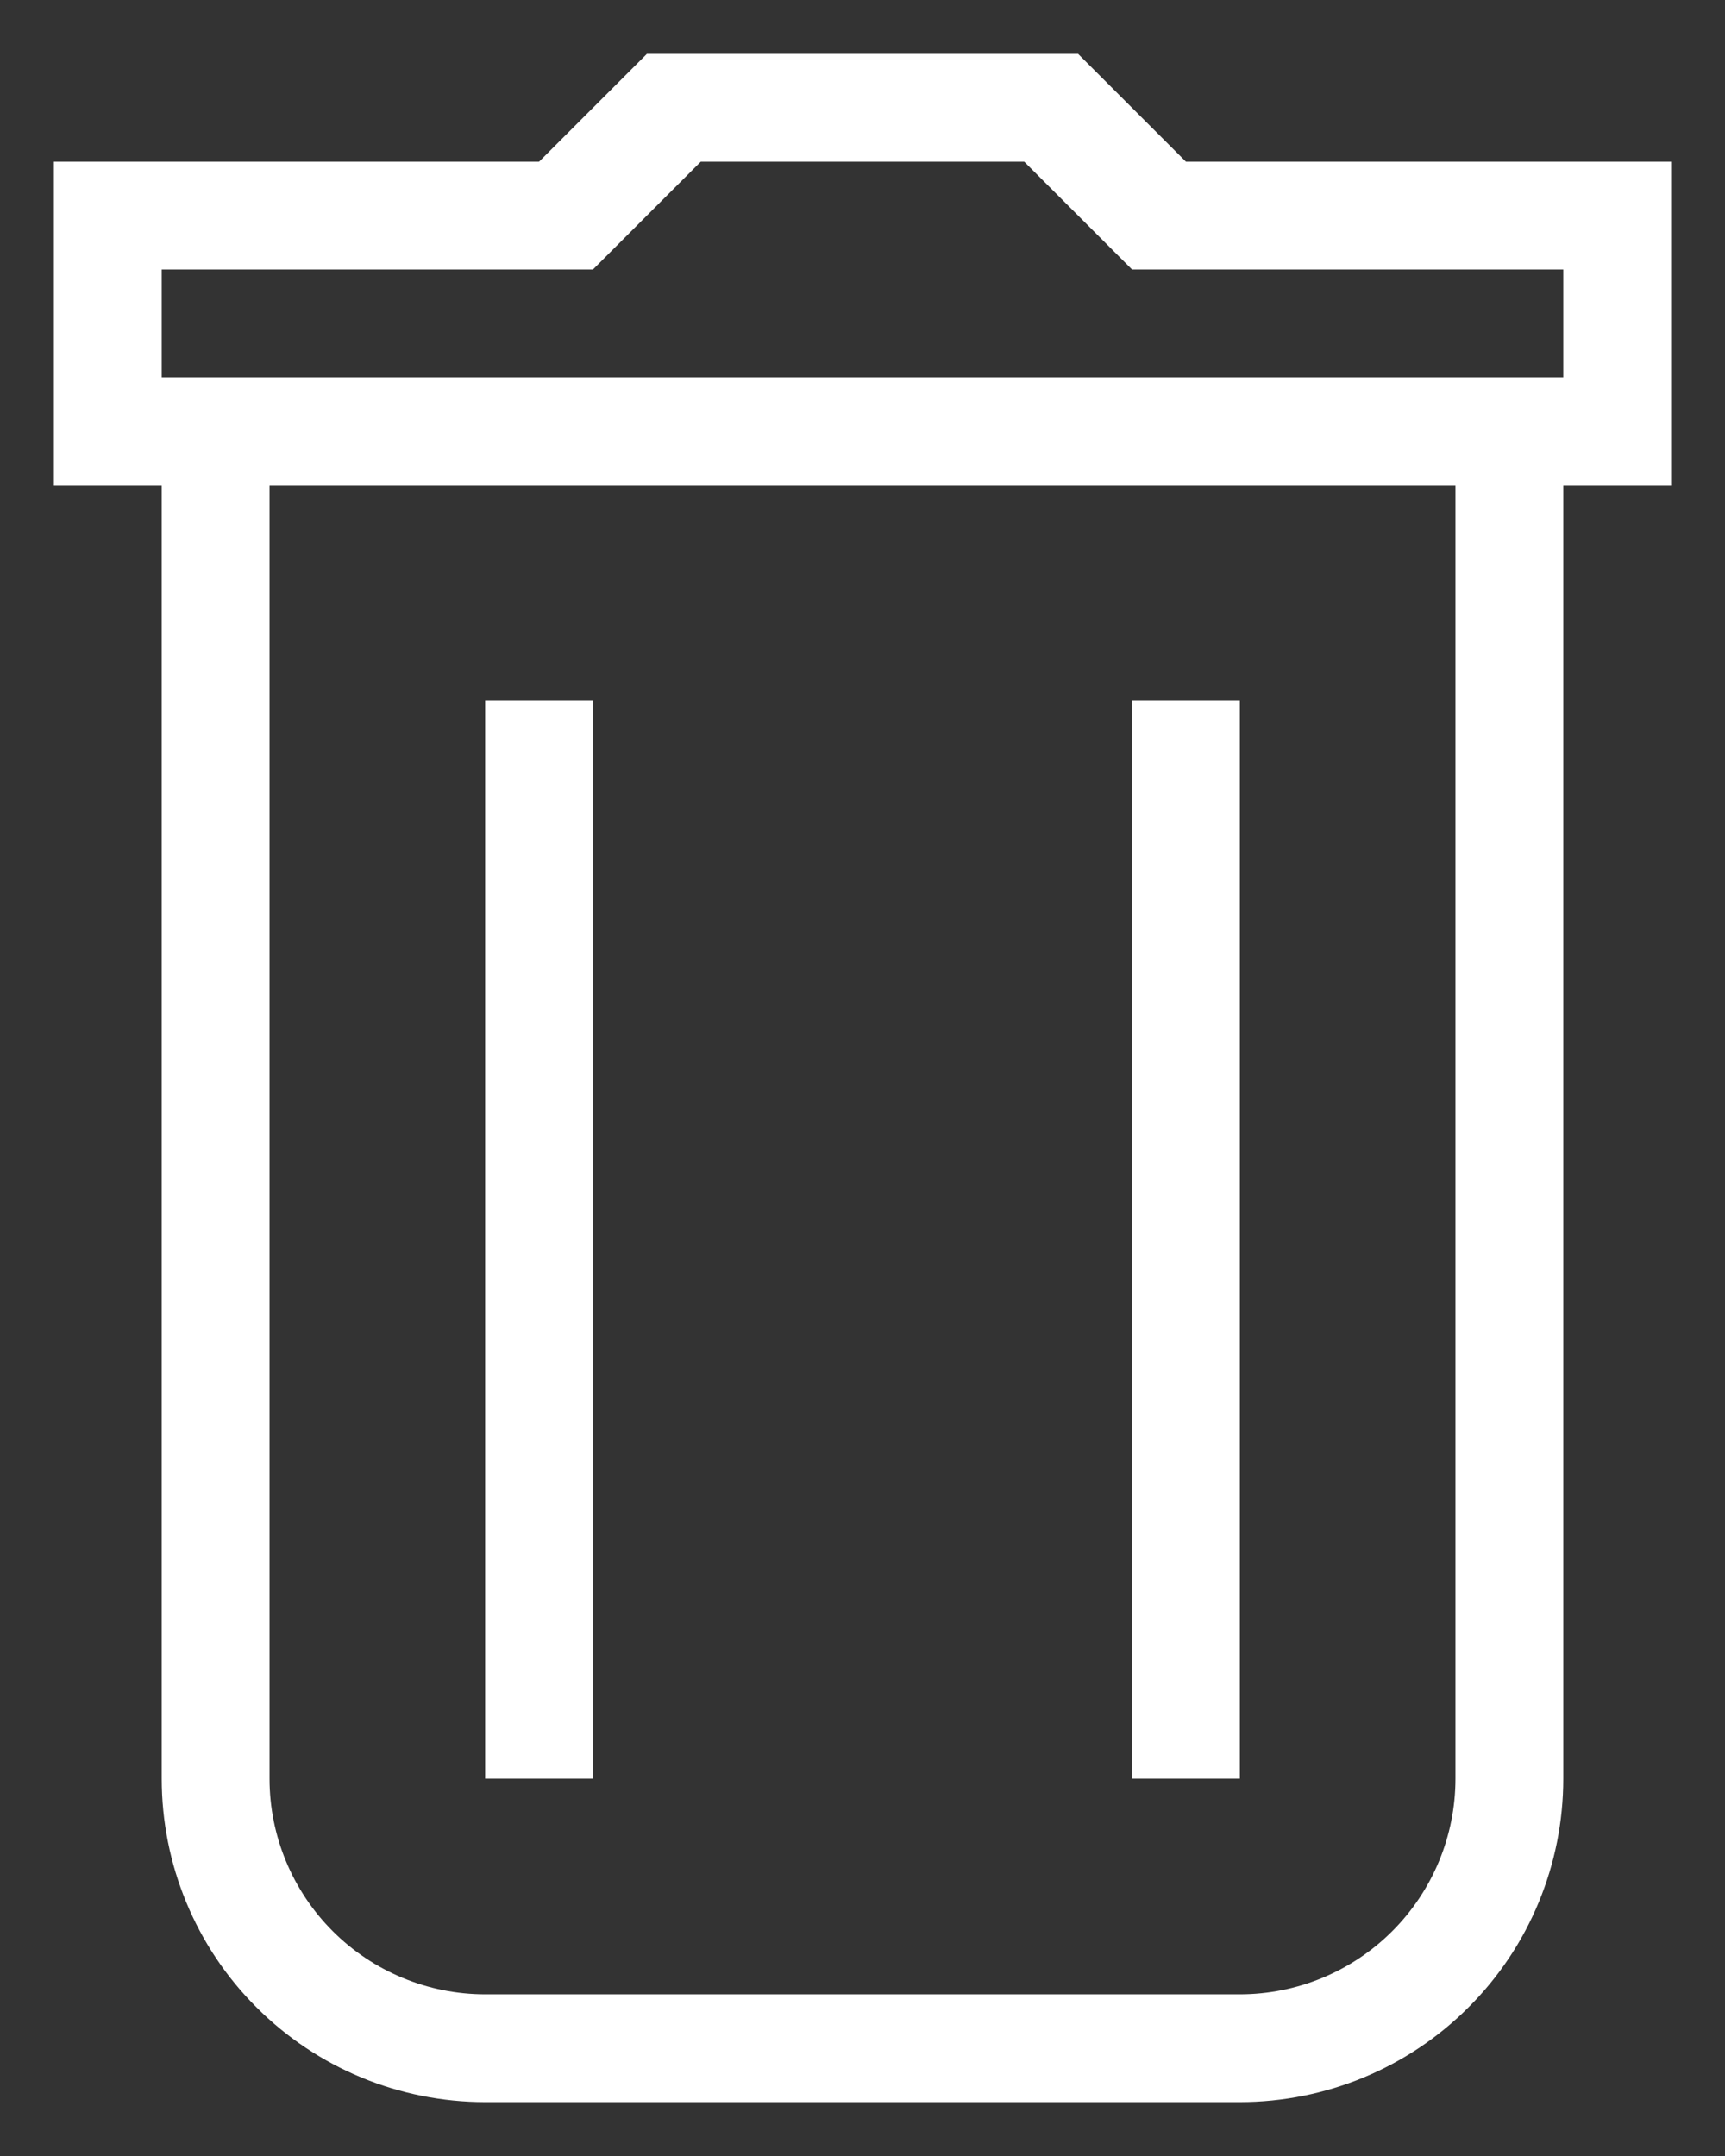 <svg width="16" height="20" viewBox="0 0 16 20" fill="none" xmlns="http://www.w3.org/2000/svg">
<rect x="0" y="0" width="16" height="20" fill="#333333" stroke="none"/>
<path d="M14.5 16.5C14.5 17.296 14.184 18.059 13.621 18.621C13.059 19.184 12.296 19.5 11.5 19.5H4.5C3.704 19.5 2.941 19.184 2.379 18.621C1.816 18.059 1.5 17.296 1.5 16.5V4.5H0.5V1.5H5L6 0.5H10L11 1.5H15.5V4.5H14.5V16.5ZM2.5 4.5V16.5C2.5 17.03 2.711 17.539 3.086 17.914C3.461 18.289 3.97 18.5 4.5 18.5H11.5C12.03 18.5 12.539 18.289 12.914 17.914C13.289 17.539 13.5 17.03 13.5 16.5V4.5H2.5ZM14.5 3.5V2.5H10.5L9.5 1.5H6.5L5.5 2.5H1.5V3.5H14.5ZM4.5 6.5H5.5V16.5H4.5V6.5ZM10.5 6.5H11.5V16.5H10.5V6.5Z" fill="white"/>
</svg>
